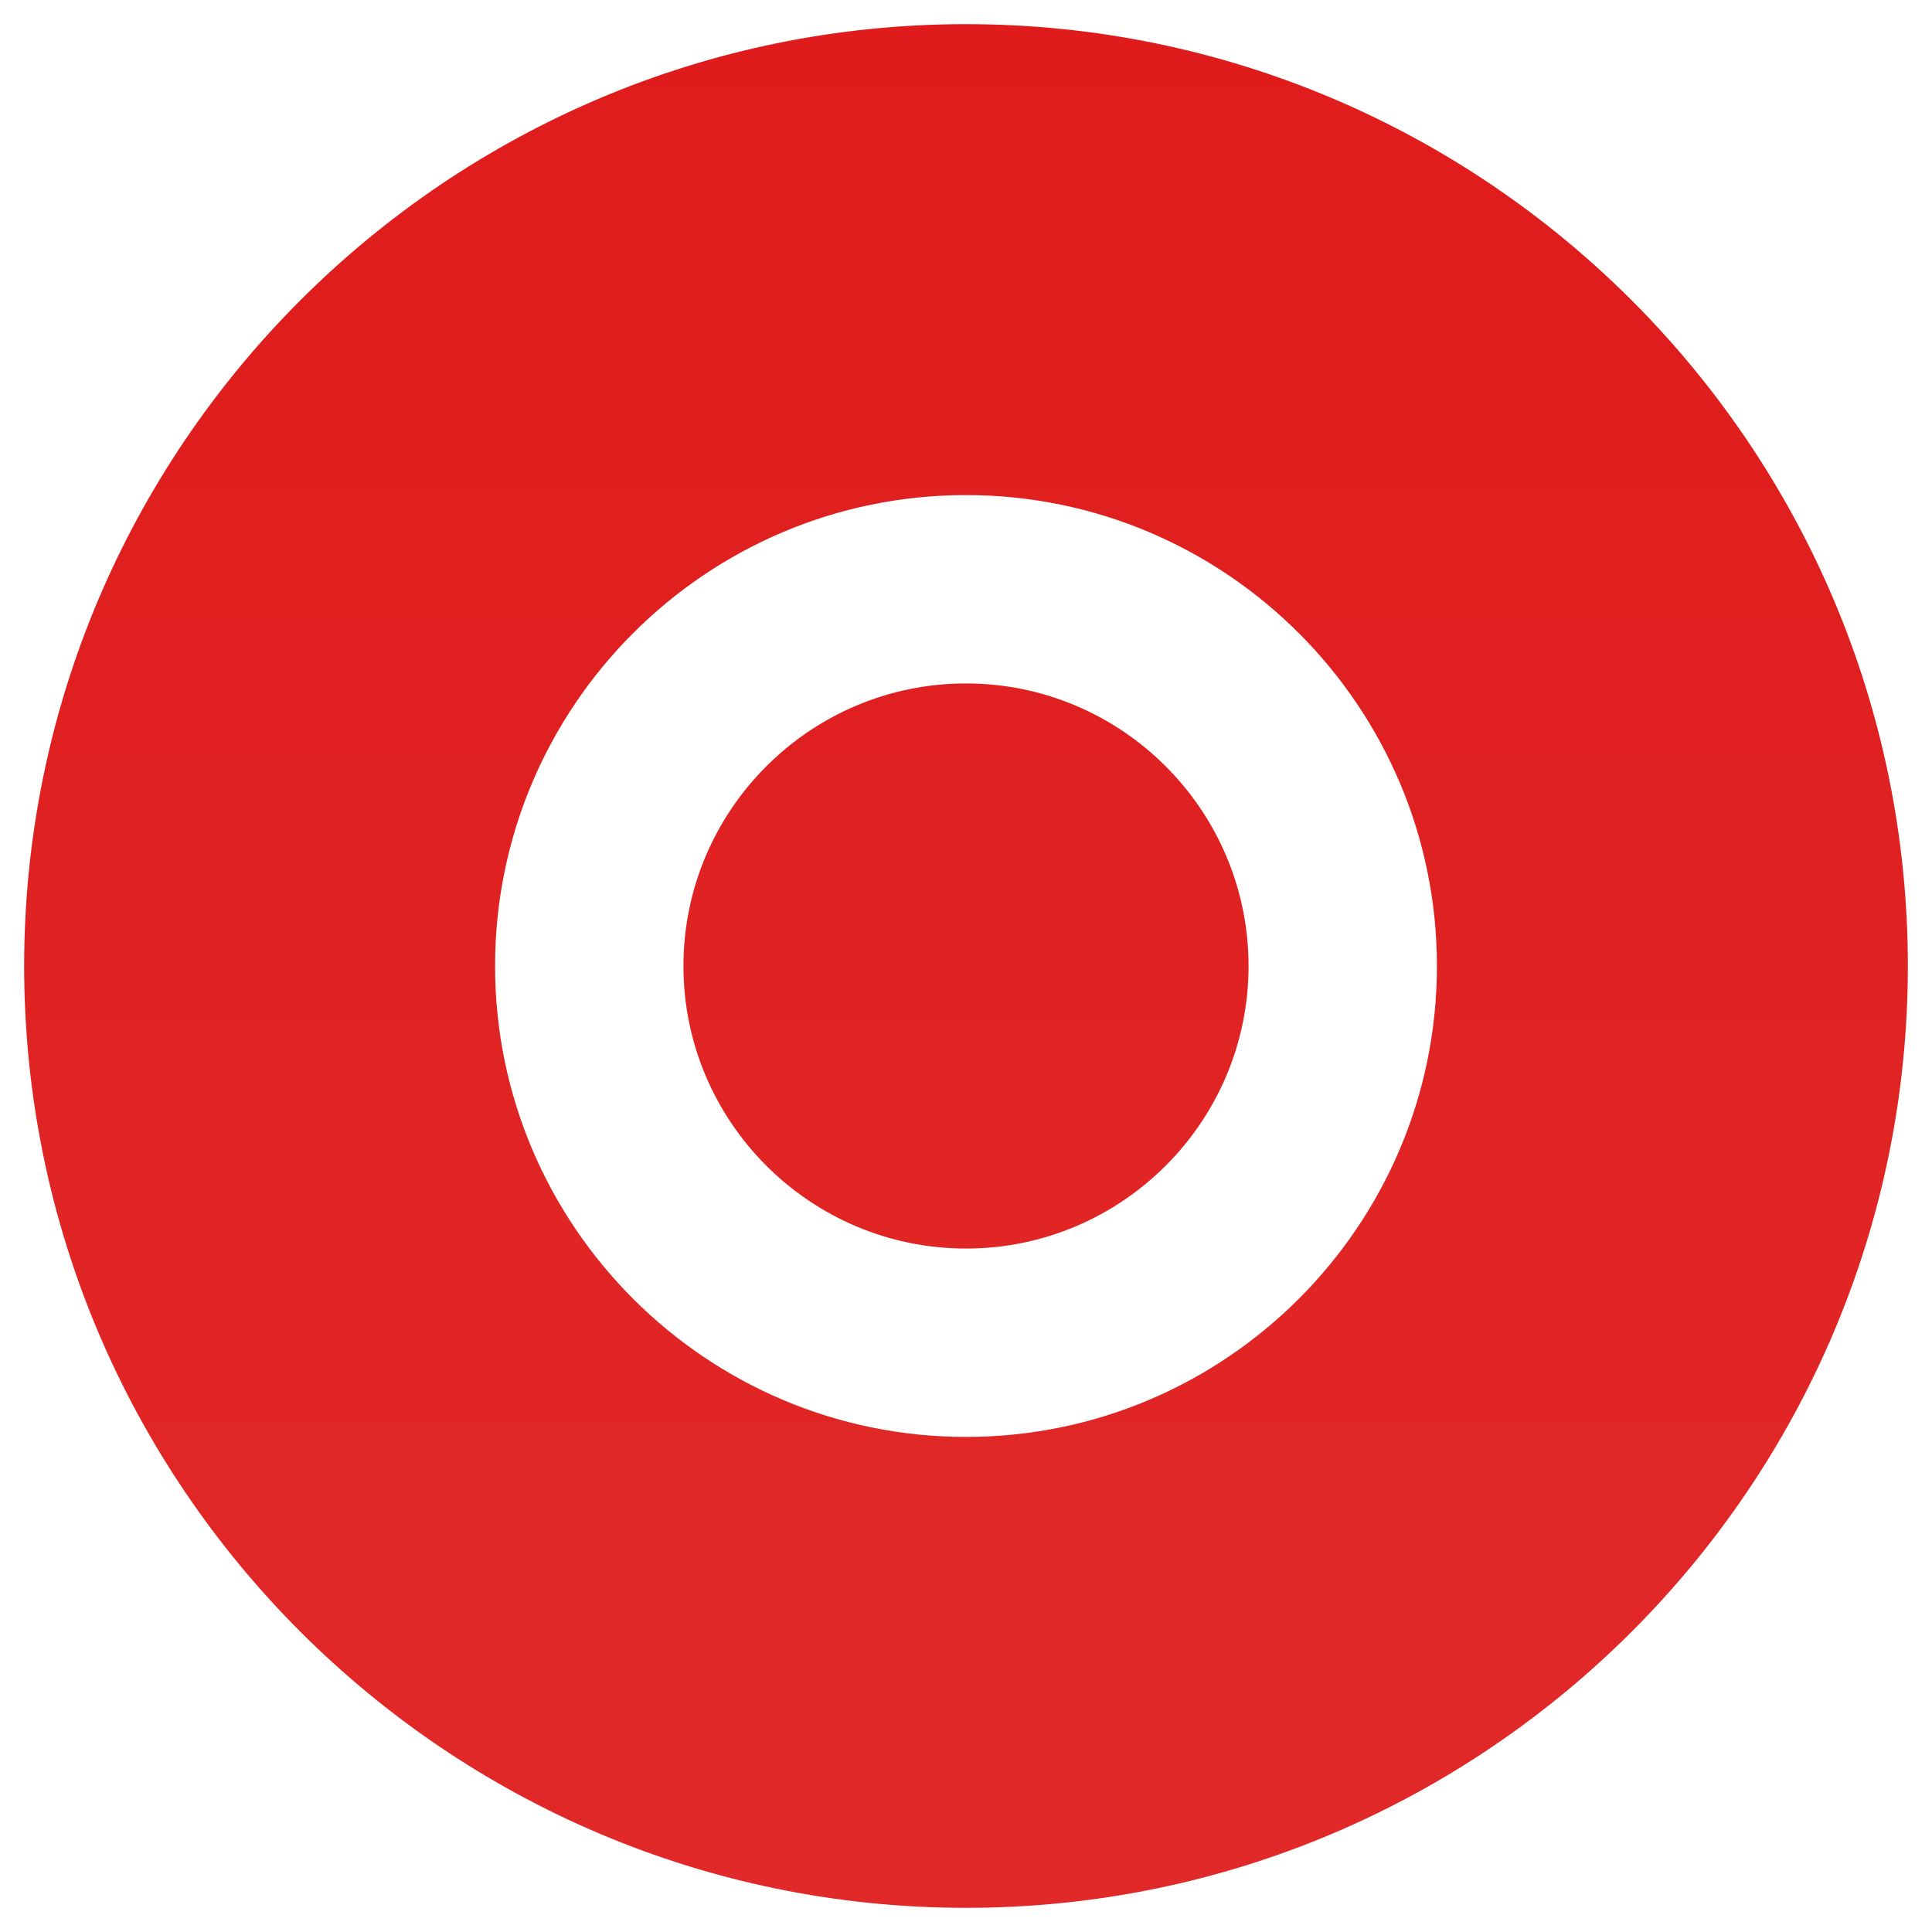 <svg width="16" height="16" viewBox="0 0 16 16" fill="none" xmlns="http://www.w3.org/2000/svg">
<path d="M10.34 8C10.34 9.29 9.29 10.34 8 10.34C6.71 10.34 5.66 9.29 5.66 8C5.66 6.71 6.71 5.66 8 5.66C9.29 5.66 10.34 6.71 10.34 8ZM15.8 8C15.8 12.301 12.301 15.8 8 15.8C3.699 15.8 0.2 12.301 0.2 8C0.2 3.699 3.699 0.2 8 0.2C12.301 0.2 15.8 3.699 15.8 8ZM11.9 8C11.9 5.849 10.15 4.1 8 4.1C5.849 4.1 4.1 5.849 4.1 8C4.1 10.15 5.849 11.9 8 11.9C10.15 11.9 11.9 10.15 11.9 8Z" fill="url(#paint0_linear_2_128)"/>
<defs>
<linearGradient id="paint0_linear_2_128" x1="8" y1="0.2" x2="8" y2="18.92" gradientUnits="userSpaceOnUse">
<stop stop-color="#E01B1B"/>
<stop offset="1" stop-color="#E12C2C"/>
</linearGradient>
</defs>
</svg>
